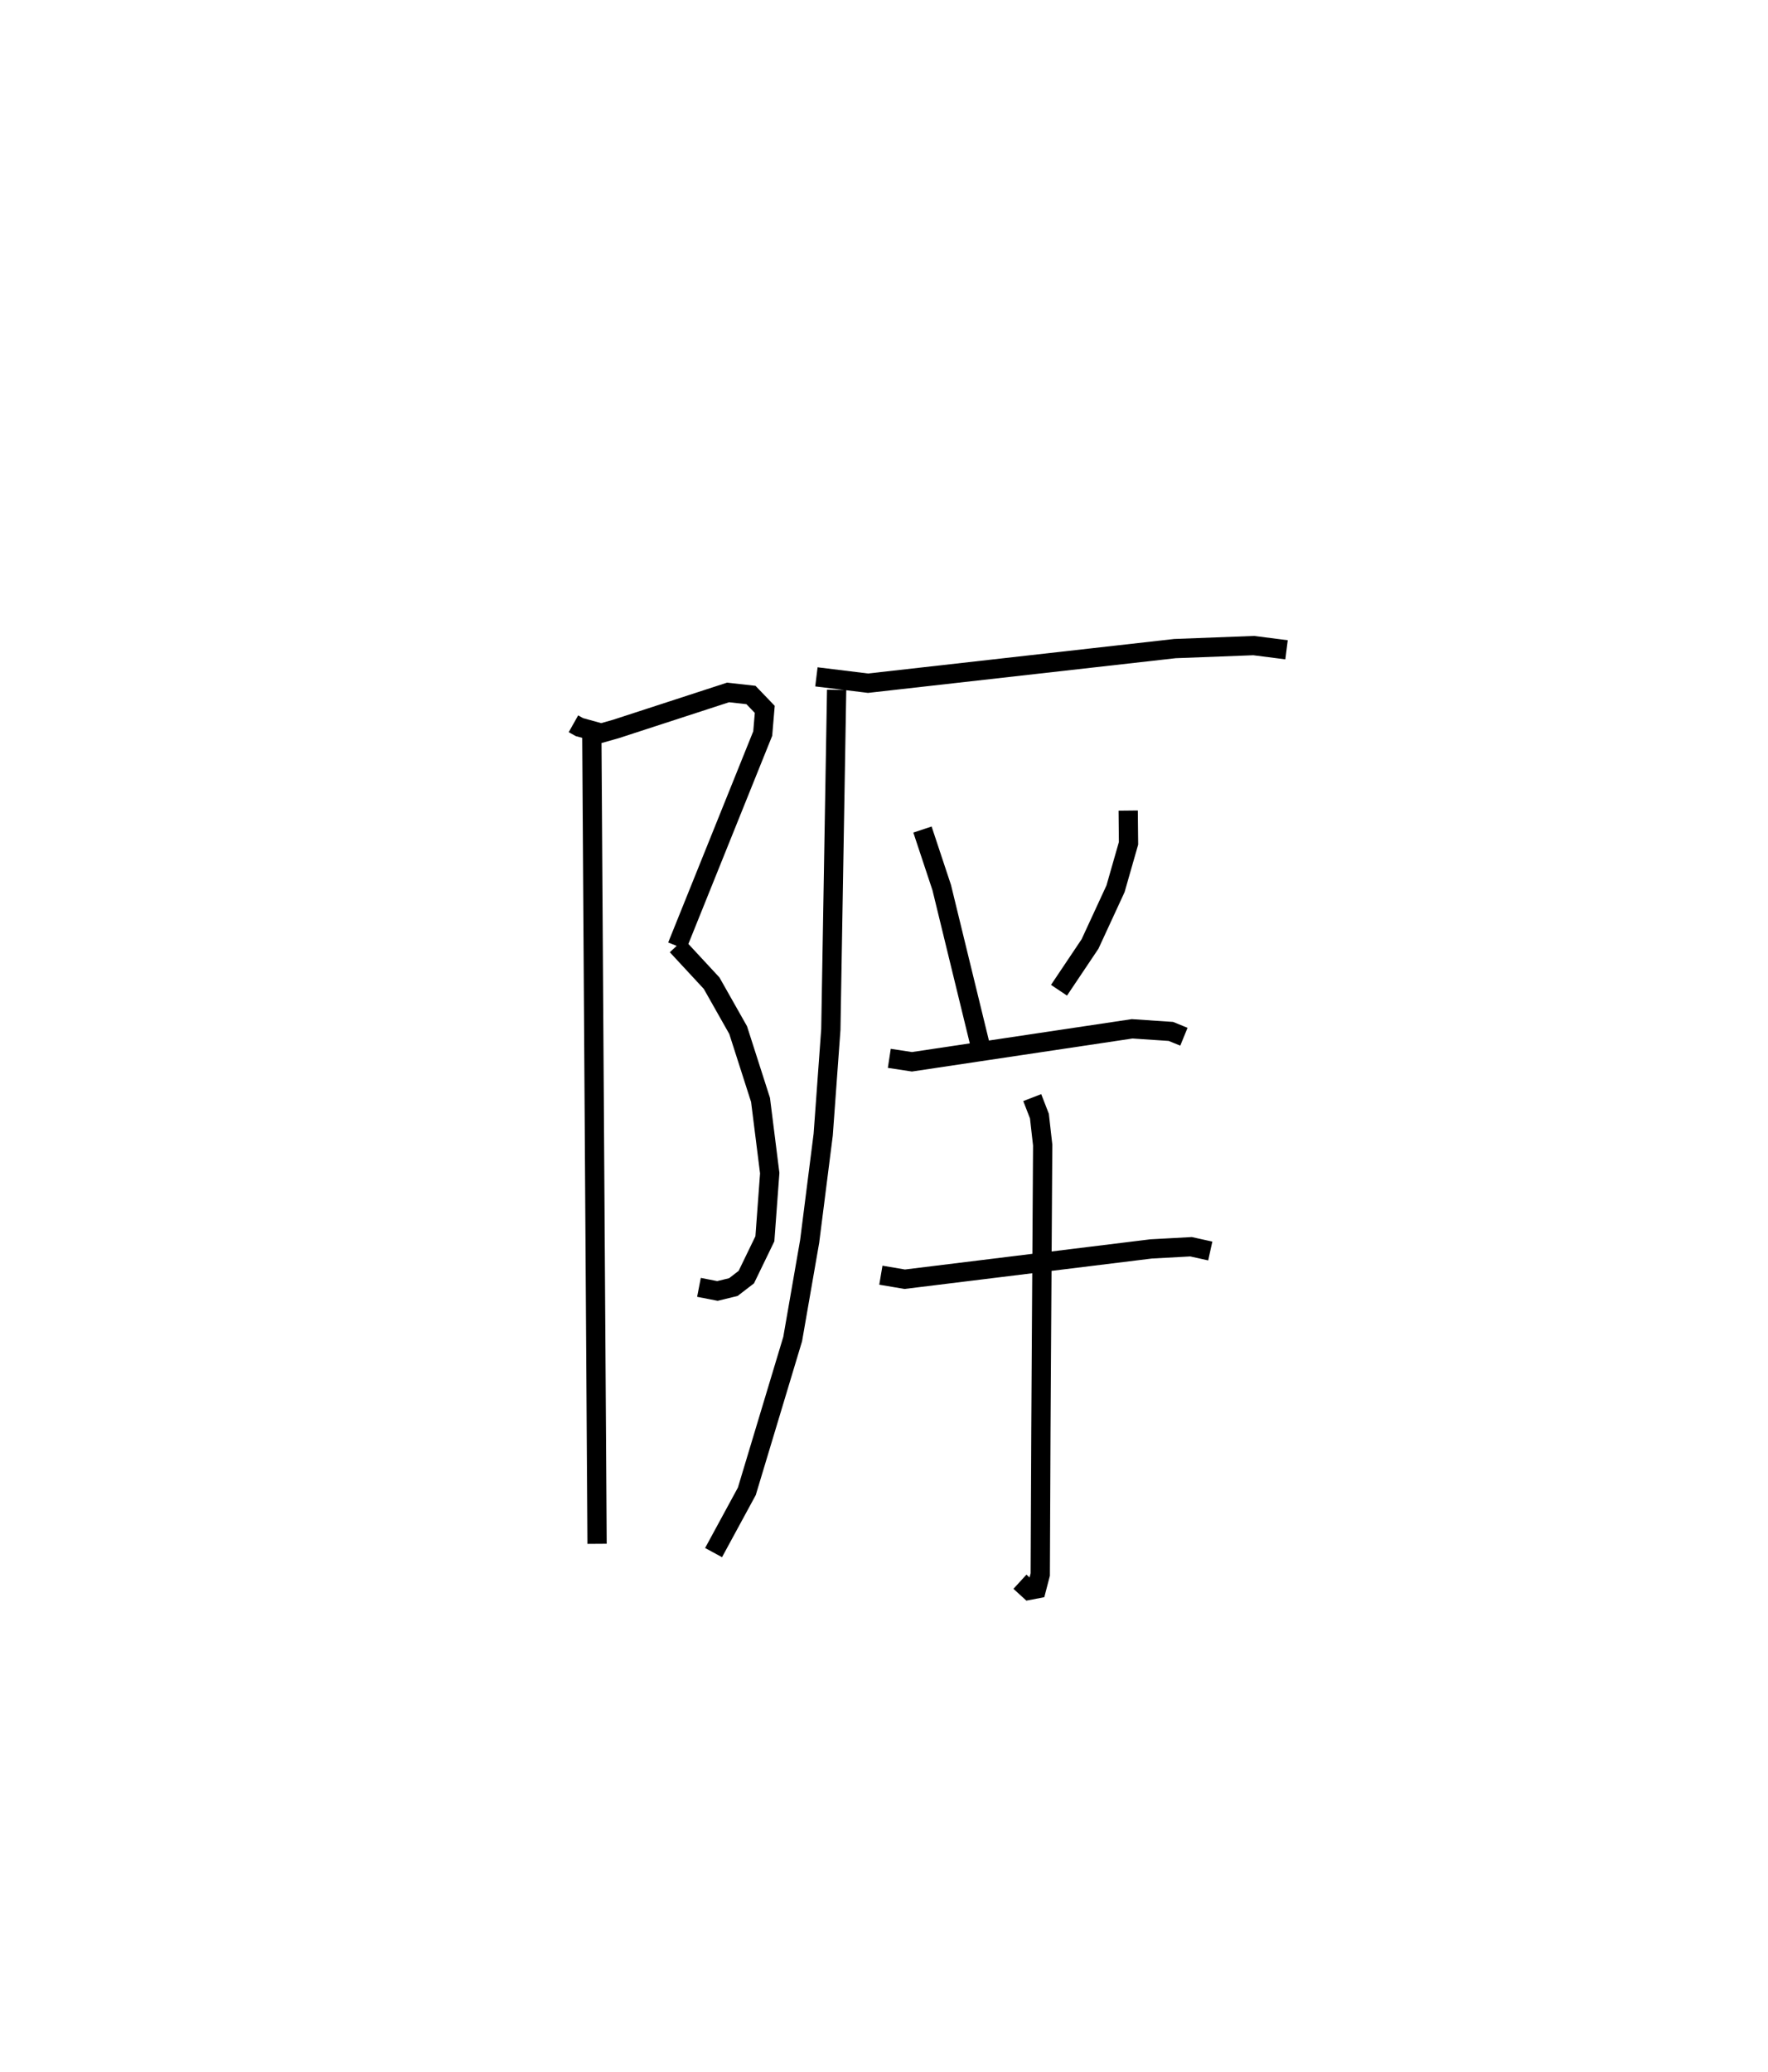 <?xml version="1.0" encoding="utf-8" ?>
<svg baseProfile="full" height="107.549" version="1.1" width="91.8" xmlns="http://www.w3.org/2000/svg" xmlns:ev="http://www.w3.org/2001/xml-events" xmlns:xlink="http://www.w3.org/1999/xlink"><defs /><rect fill="white" height="107.549" width="91.8" x="0" y="0" /><path d="M25,25 m0.0,0.0 m4.775,12.569 l0.305,0.172 1.136,0.314 l0.768,-0.217 5.82,-1.895 l1.188,0.133 0.717,0.746 l-0.106,1.256 -4.444,11.031 m-0.013,-0.02 l1.803,1.945 1.378,2.436 l1.162,3.623 0.478,3.803 l-0.252,3.407 -0.964,1.989 l-0.672,0.517 -0.826,0.202 l-0.96,-0.187 m-5.566,-29.124 l0.275,42.436 m11.389,-45.002 l2.681,0.329 15.934,-1.796 l4.091,-0.156 1.704,0.218 m-23.36,2.079 l-0.301,17.631 -0.397,5.46 l-0.703,5.54 -0.882,5.07 l-2.38,7.903 -1.727,3.18 m10.847,-37.532 l1,3.014 0.932,3.825 l1.218,4.994 m7.532,-12.818 l0.017,1.698 -0.676,2.363 l-1.323,2.863 -1.611,2.402 m-8.812,3.535 l1.175,0.179 11.433,-1.711 l2.013,0.135 0.676,0.276 m-15.735,12.377 l1.239,0.21 12.792,-1.573 l2.074,-0.113 0.999,0.221 m-9.244,-7.963 l0.372,0.959 0.17,1.5 l-0.092,14.839 -0.034,7.459 l-0.194,0.744 -0.375,0.072 l-0.485,-0.444 " fill="none" stroke="black" stroke-width="1" /></svg>